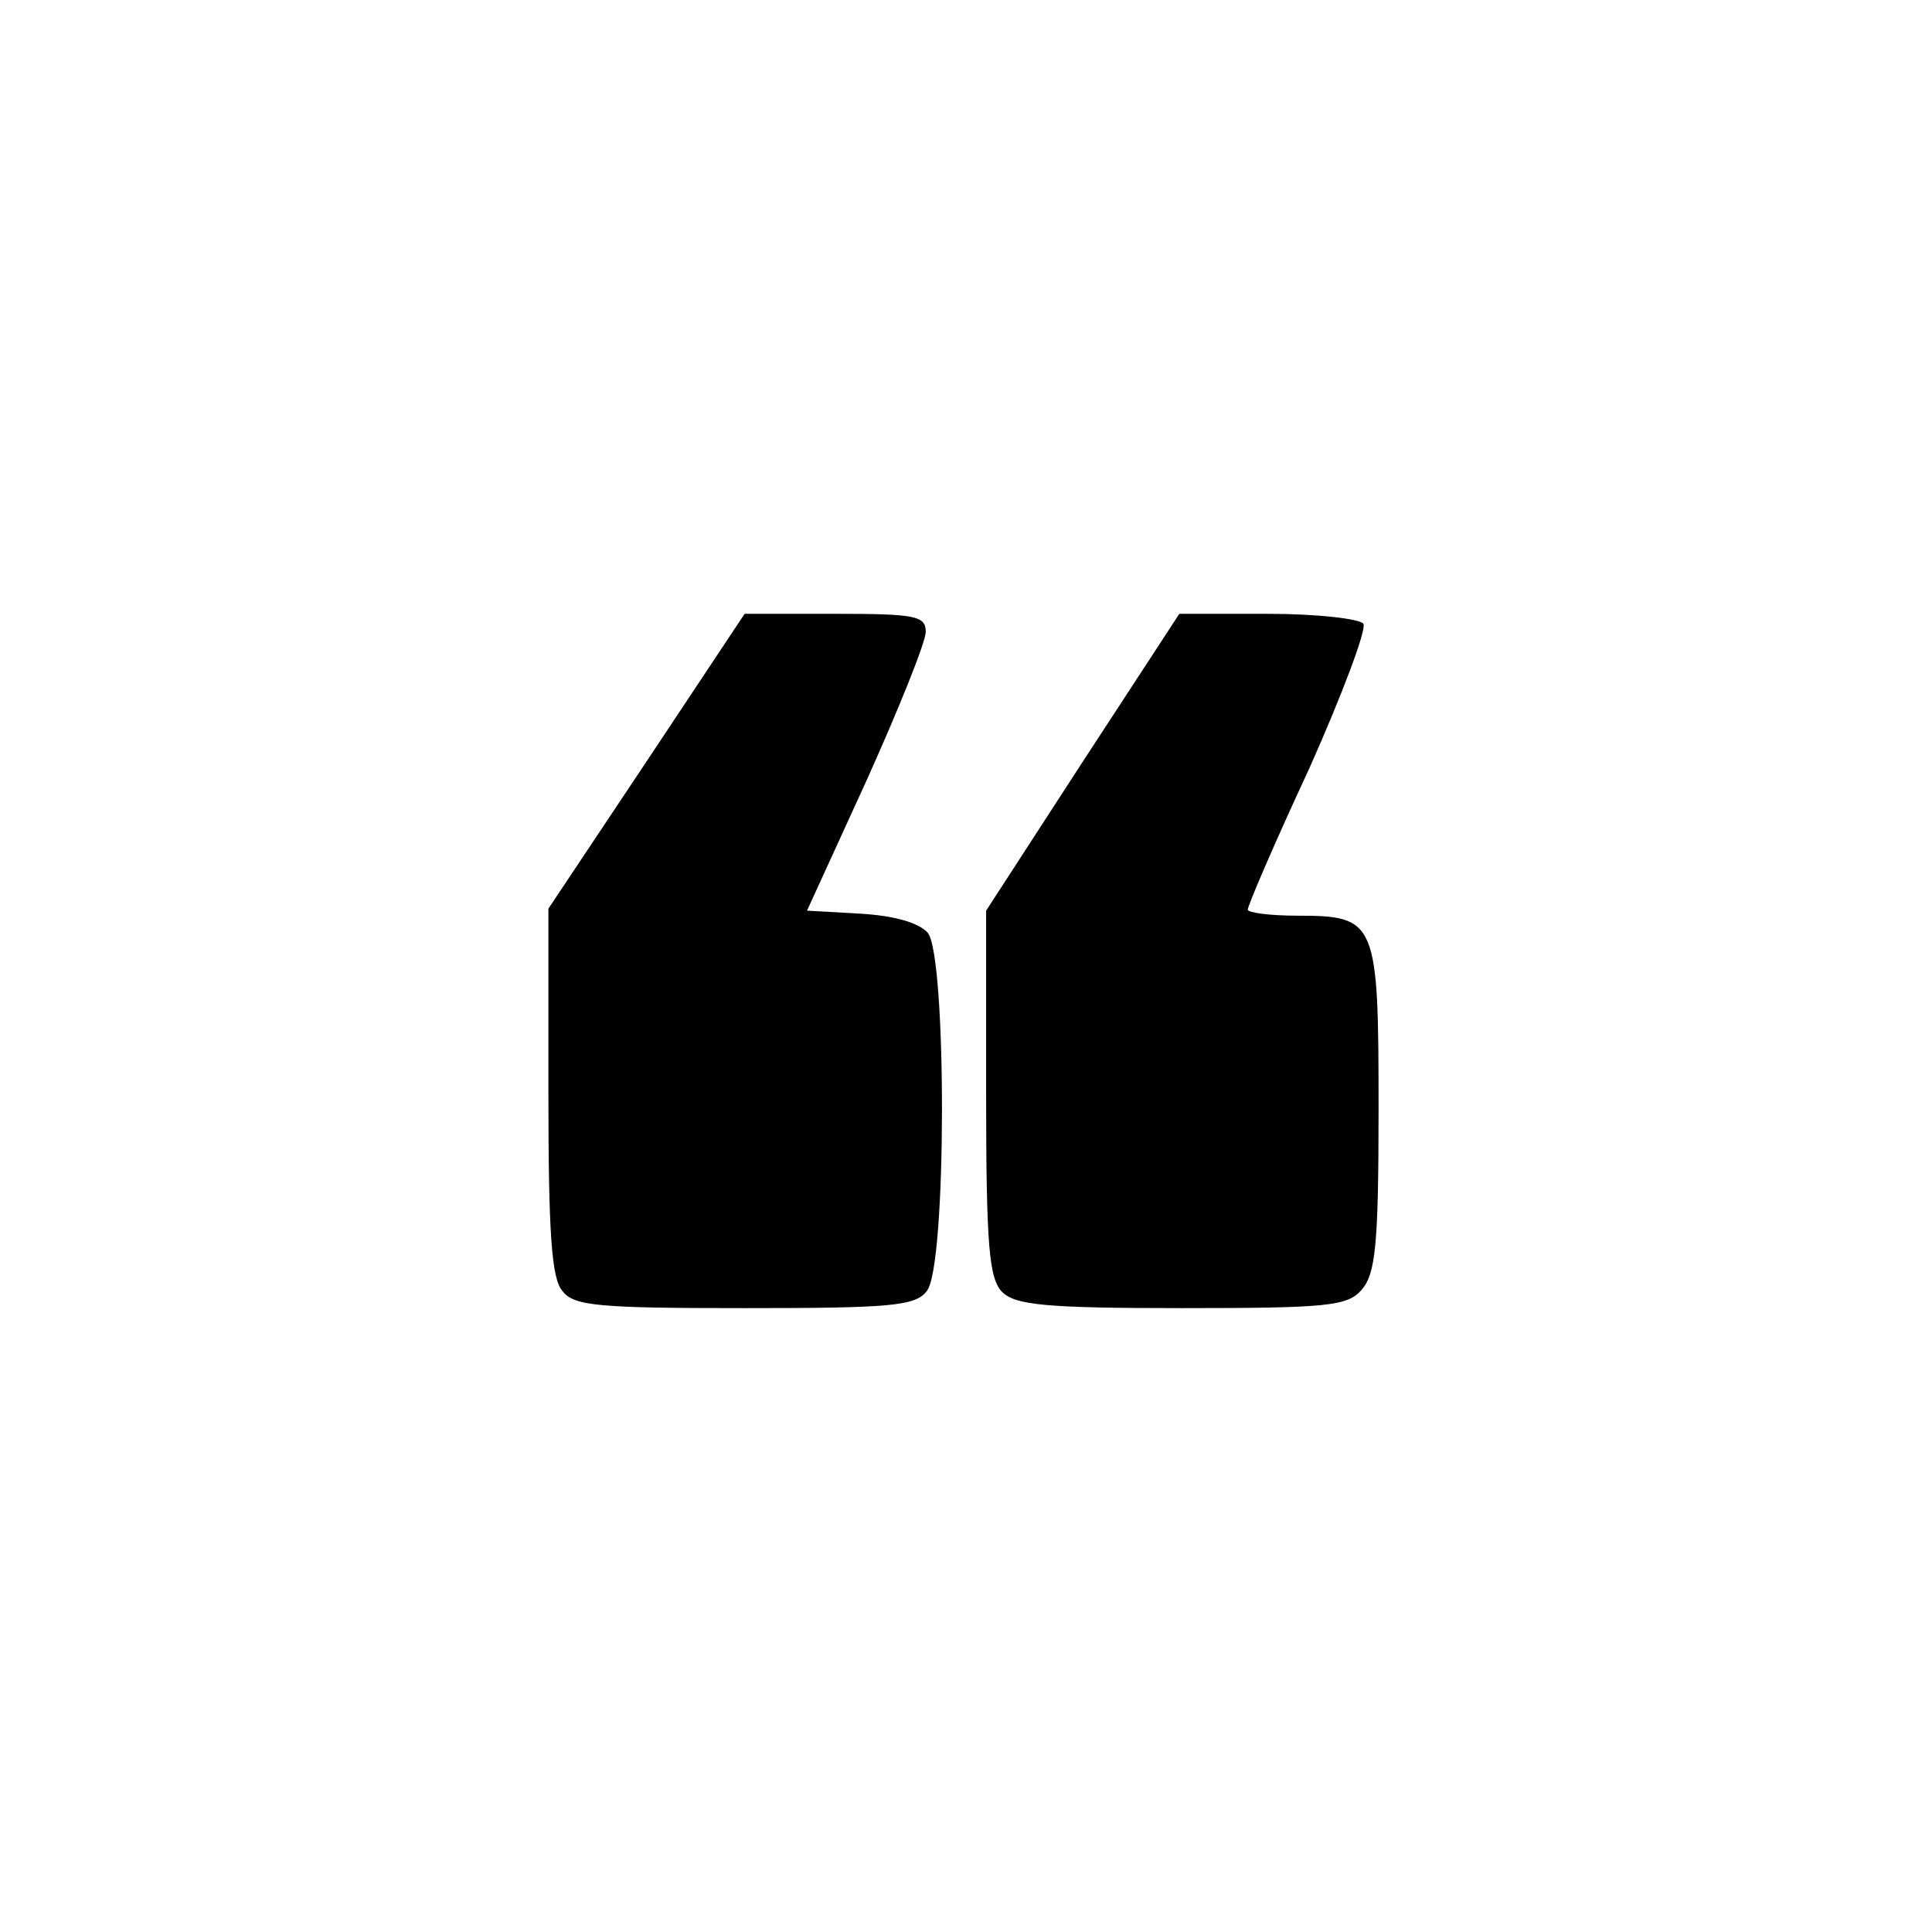 <?xml version="1.0" standalone="no"?>
<!DOCTYPE svg PUBLIC "-//W3C//DTD SVG 20010904//EN"
 "http://www.w3.org/TR/2001/REC-SVG-20010904/DTD/svg10.dtd">
<svg version="1.0" xmlns="http://www.w3.org/2000/svg"
 width="192pt" height="192pt" viewBox="0 0 192 192"
 preserveAspectRatio="xMidYMid meet">
<g transform="translate(0,192) scale(0.1,-0.1)"
fill="#000000" stroke="none">
811 c445 -92 729 -532 635 -987 -62 -301 -295 -546 -601 -630 -91 -26 -329
-26 -420 0 -291 80 -516 305 -596 596 -26 91 -26 329 0 420 120 433 542 692
982 601z"/>
<path d="M643 1164 l-98 -147 0 -182 c0 -139 3 -186 14 -198 11 -15 37 -17
181 -17 144 0 170 2 181 17 20 23 20 333 1 356 -9 10 -33 17 -67 19 l-53 3 59
129 c32 71 59 138 59 148 0 16 -10 18 -90 18 l-90 0 -97 -146z"/>
<path d="M1076 1163 l-96 -148 0 -182 c0 -152 3 -184 16 -197 13 -13 44 -16
178 -16 145 0 165 2 179 18 14 16 17 44 17 180 0 187 -2 192 -81 192 -27 0
-49 3 -49 6 0 4 27 67 61 140 33 74 57 138 54 144 -3 5 -46 10 -95 10 l-88 0
-96 -147z"/>
</g>
</svg>
